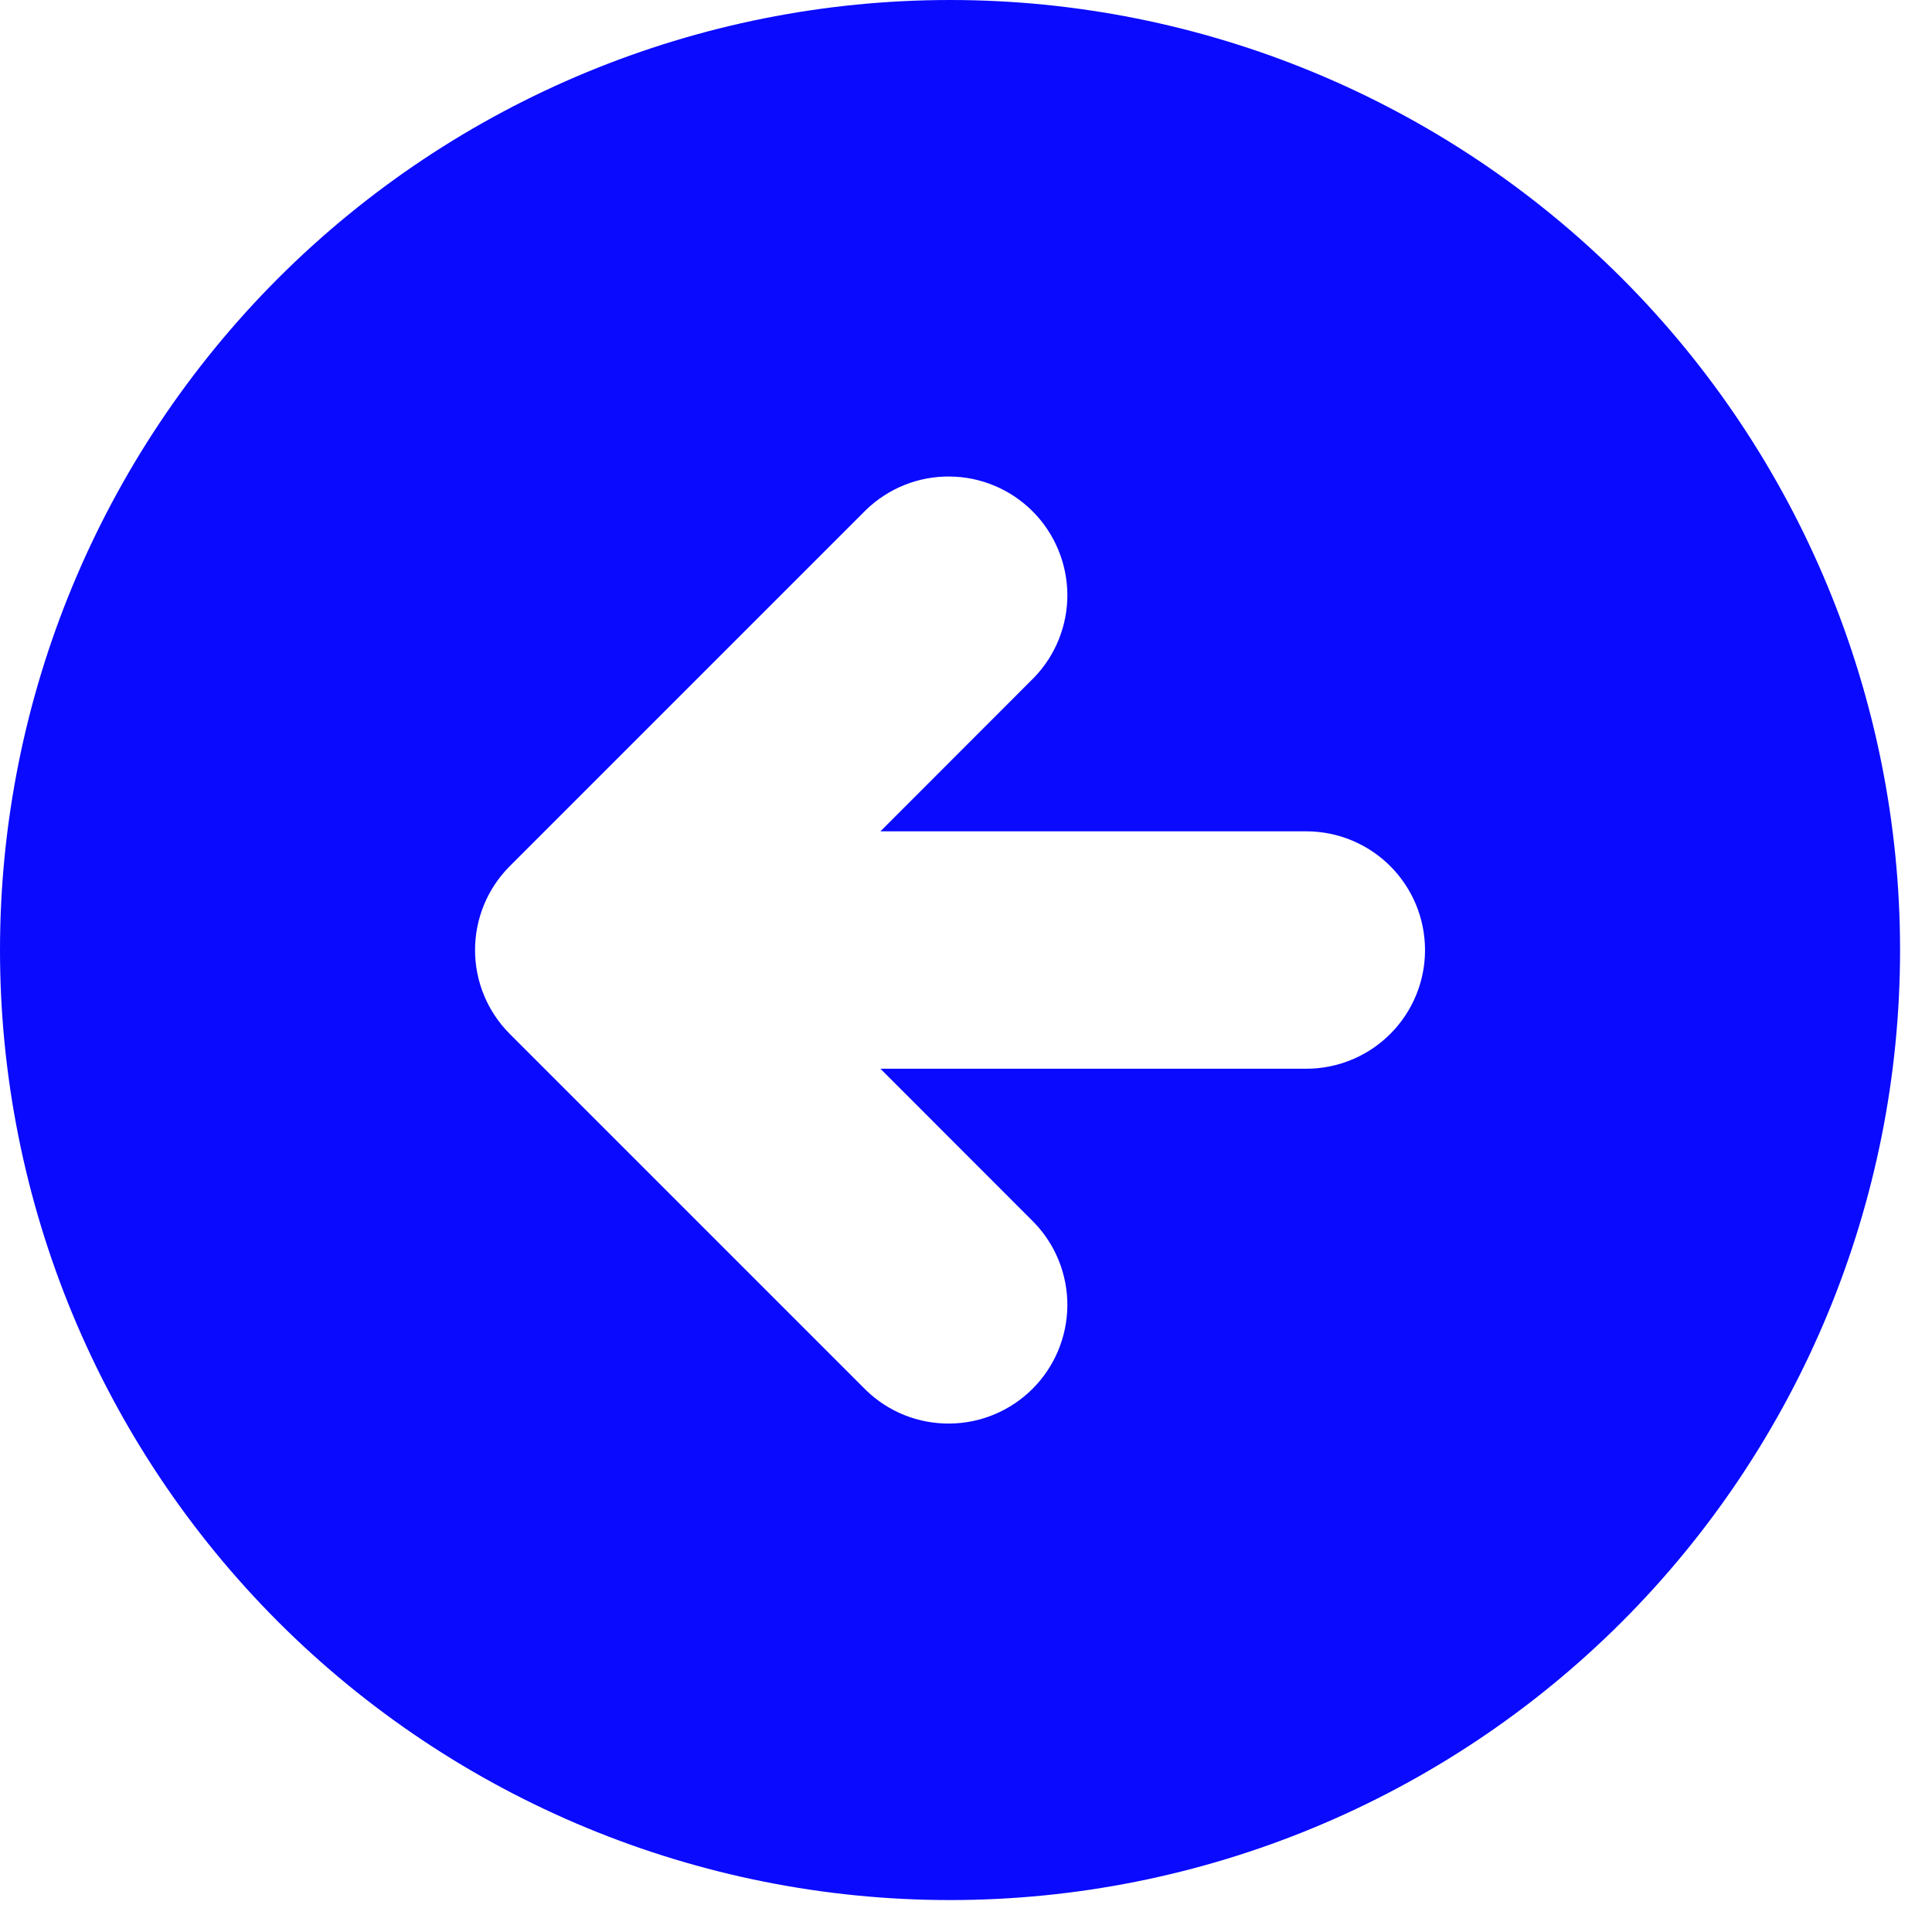 <svg preserveAspectRatio="none" width="100%" height="100%" overflow="visible" style="display: block;" viewBox="0 0 17 17" fill="none" xmlns="http://www.w3.org/2000/svg">
<path id="Vector" fill-rule="evenodd" clip-rule="evenodd" d="M8.36 16.719C10.577 16.719 12.703 15.838 14.271 14.271C15.838 12.703 16.719 10.577 16.719 8.36C16.719 6.142 15.838 4.016 14.271 2.448C12.703 0.881 10.577 0 8.36 0C6.142 0 4.016 0.881 2.448 2.448C0.881 4.016 0 6.142 0 8.36C0 10.577 0.881 12.703 2.448 14.271C4.016 15.838 6.142 16.719 8.36 16.719ZM9.098 5.963C9.289 5.766 9.394 5.502 9.392 5.228C9.389 4.955 9.279 4.692 9.086 4.499C8.892 4.305 8.63 4.195 8.356 4.193C8.082 4.19 7.818 4.296 7.621 4.486L4.486 7.621C4.29 7.817 4.18 8.082 4.18 8.36C4.18 8.637 4.29 8.902 4.486 9.098L7.621 12.233C7.818 12.424 8.082 12.529 8.356 12.526C8.63 12.524 8.892 12.414 9.086 12.22C9.279 12.027 9.389 11.765 9.392 11.491C9.394 11.217 9.289 10.953 9.098 10.756L7.747 9.404H11.494C11.771 9.404 12.037 9.294 12.233 9.098C12.429 8.902 12.539 8.637 12.539 8.36C12.539 8.082 12.429 7.817 12.233 7.621C12.037 7.425 11.771 7.315 11.494 7.315H7.747L9.098 5.963Z" fill="#0A0AFF"/>
</svg>
